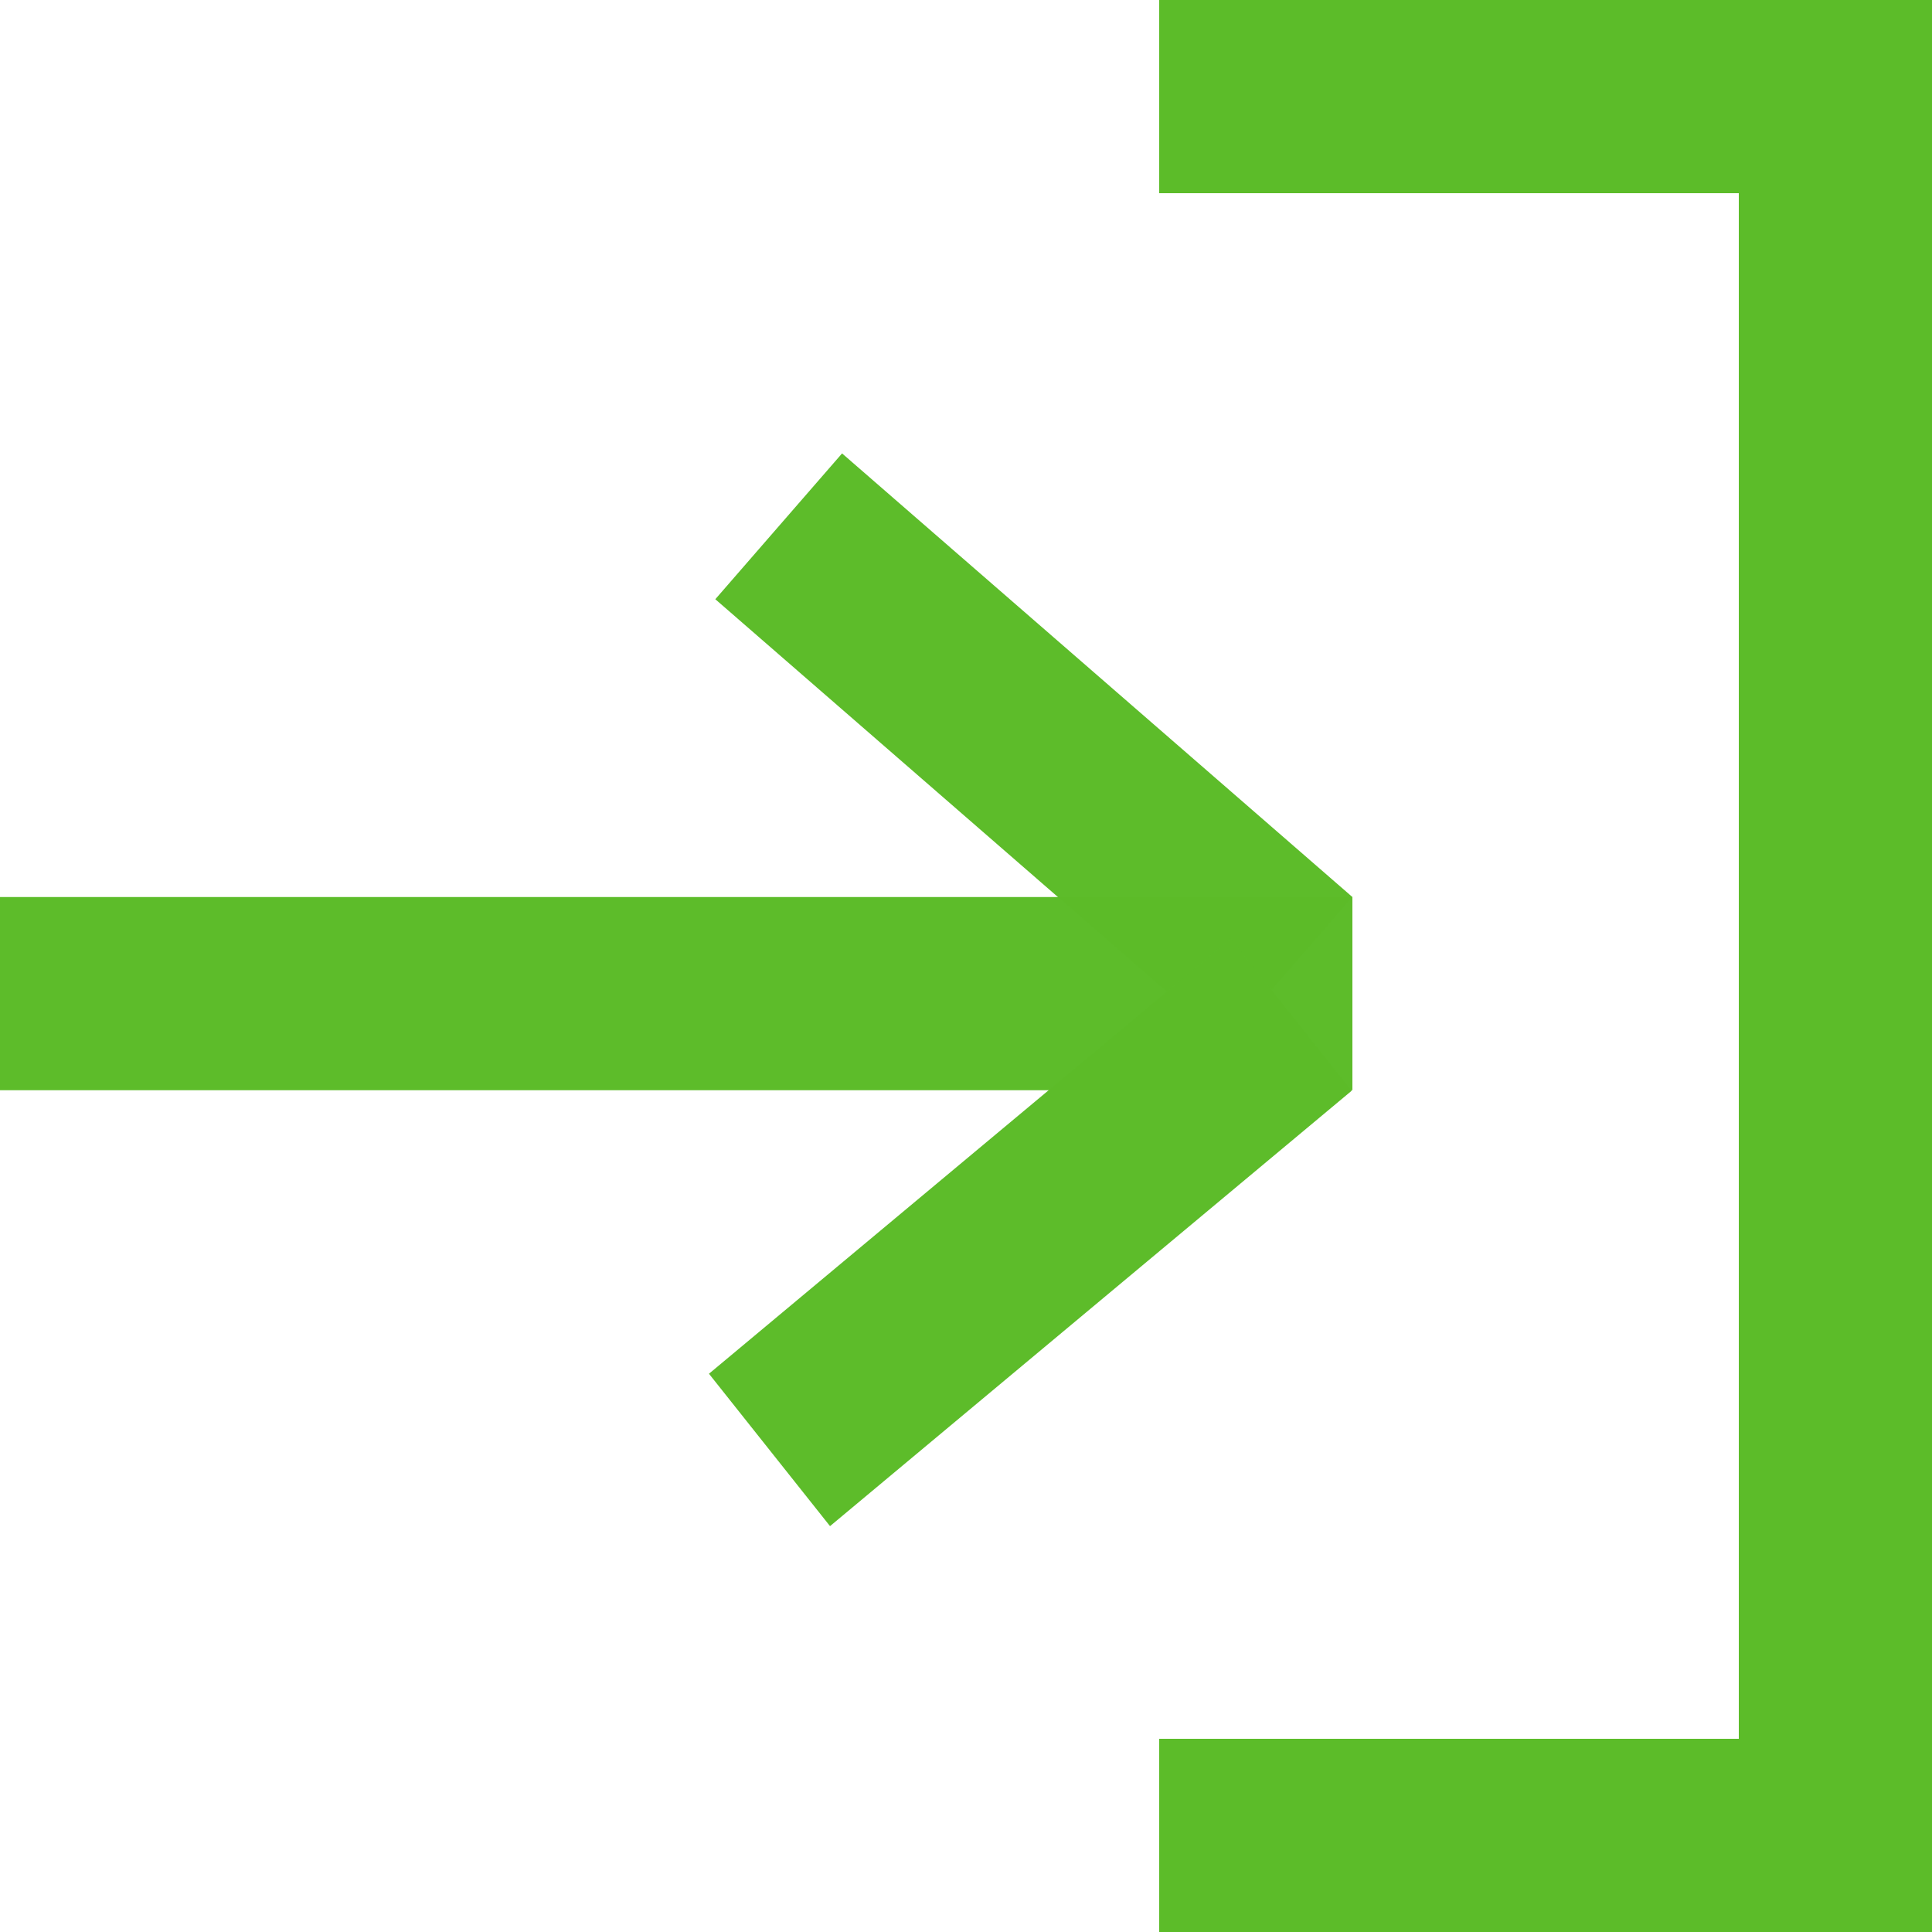 <?xml version="1.0" encoding="UTF-8" standalone="no"?>
<!-- Created with Inkscape (http://www.inkscape.org/) -->

<svg
   xmlns:dc="http://purl.org/dc/elements/1.1/"
   xmlns:cc="http://creativecommons.org/ns#"
   xmlns:rdf="http://www.w3.org/1999/02/22-rdf-syntax-ns#"
   xmlns:svg="http://www.w3.org/2000/svg"
   xmlns="http://www.w3.org/2000/svg"
   xmlns:sodipodi="http://sodipodi.sourceforge.net/DTD/sodipodi-0.dtd"
   xmlns:inkscape="http://www.inkscape.org/namespaces/inkscape"
   width="200mm"
   height="200mm"
   viewBox="0 0 200 200"
   version="1.1"
   id="svg8"
   inkscape:version="0.92.5 (2060ec1f9f, 2020-04-08)"
   sodipodi:docname="save.svg">
  <defs
     id="defs2" />
  <sodipodi:namedview
     id="base"
     pagecolor="#ffffff"
     bordercolor="#666666"
     borderopacity="1.0"
     inkscape:pageopacity="0.0"
     inkscape:pageshadow="2"
     inkscape:zoom="0.35"
     inkscape:cx="236.42096"
     inkscape:cy="544.73964"
     inkscape:document-units="mm"
     inkscape:current-layer="layer1"
     showgrid="false"
     inkscape:window-width="1366"
     inkscape:window-height="704"
     inkscape:window-x="0"
     inkscape:window-y="27"
     inkscape:window-maximized="1" />
  <g
     inkscape:label="Camada 1"
     inkscape:groupmode="layer"
     id="layer1"
     transform="translate(0,-97)">
    <rect
       style="fill:#5cbc29;fill-opacity:1;stroke-width:0.218"
       id="rect10"
       width="80"
       height="20"
       x="-200"
       y="97"
       transform="scale(-1,1)" />
    <rect
       style="fill:#5cbc29;fill-opacity:1;stroke-width:0.218"
       id="rect10-3"
       width="80"
       height="20"
       x="-200"
       y="277"
       transform="scale(-1,1)" />
    <rect
       style="opacity:1;fill:#5cbc29;fill-opacity:1;stroke-width:0.309"
       id="rect10-6"
       width="20"
       height="161"
       x="-200"
       y="116.5"
       transform="scale(-1,1)" />
    <rect
       style="fill:#5cbc29;fill-opacity:1;stroke-width:0.288;opacity:0.99"
       id="rect10-7"
       width="140"
       height="20"
       x="0"
       y="189.86" />
    <rect
       style="fill:#5cbc29;fill-opacity:1;stroke-width:0.204;opacity:0.99"
       id="rect10-7-5"
       width="70"
       height="20"
       x="160.218"
       y="51.445"
       transform="rotate(40.999)" />
    <rect
       style="fill:#5cbc29;fill-opacity:1;stroke-width:0.205;opacity:0.99"
       id="rect10-7-5-5"
       width="70.312"
       height="20.148"
       x="-91.318"
       y="230.746"
       transform="matrix(0.768,-0.641,0.622,0.783,0,0)" />
  </g>
</svg>
